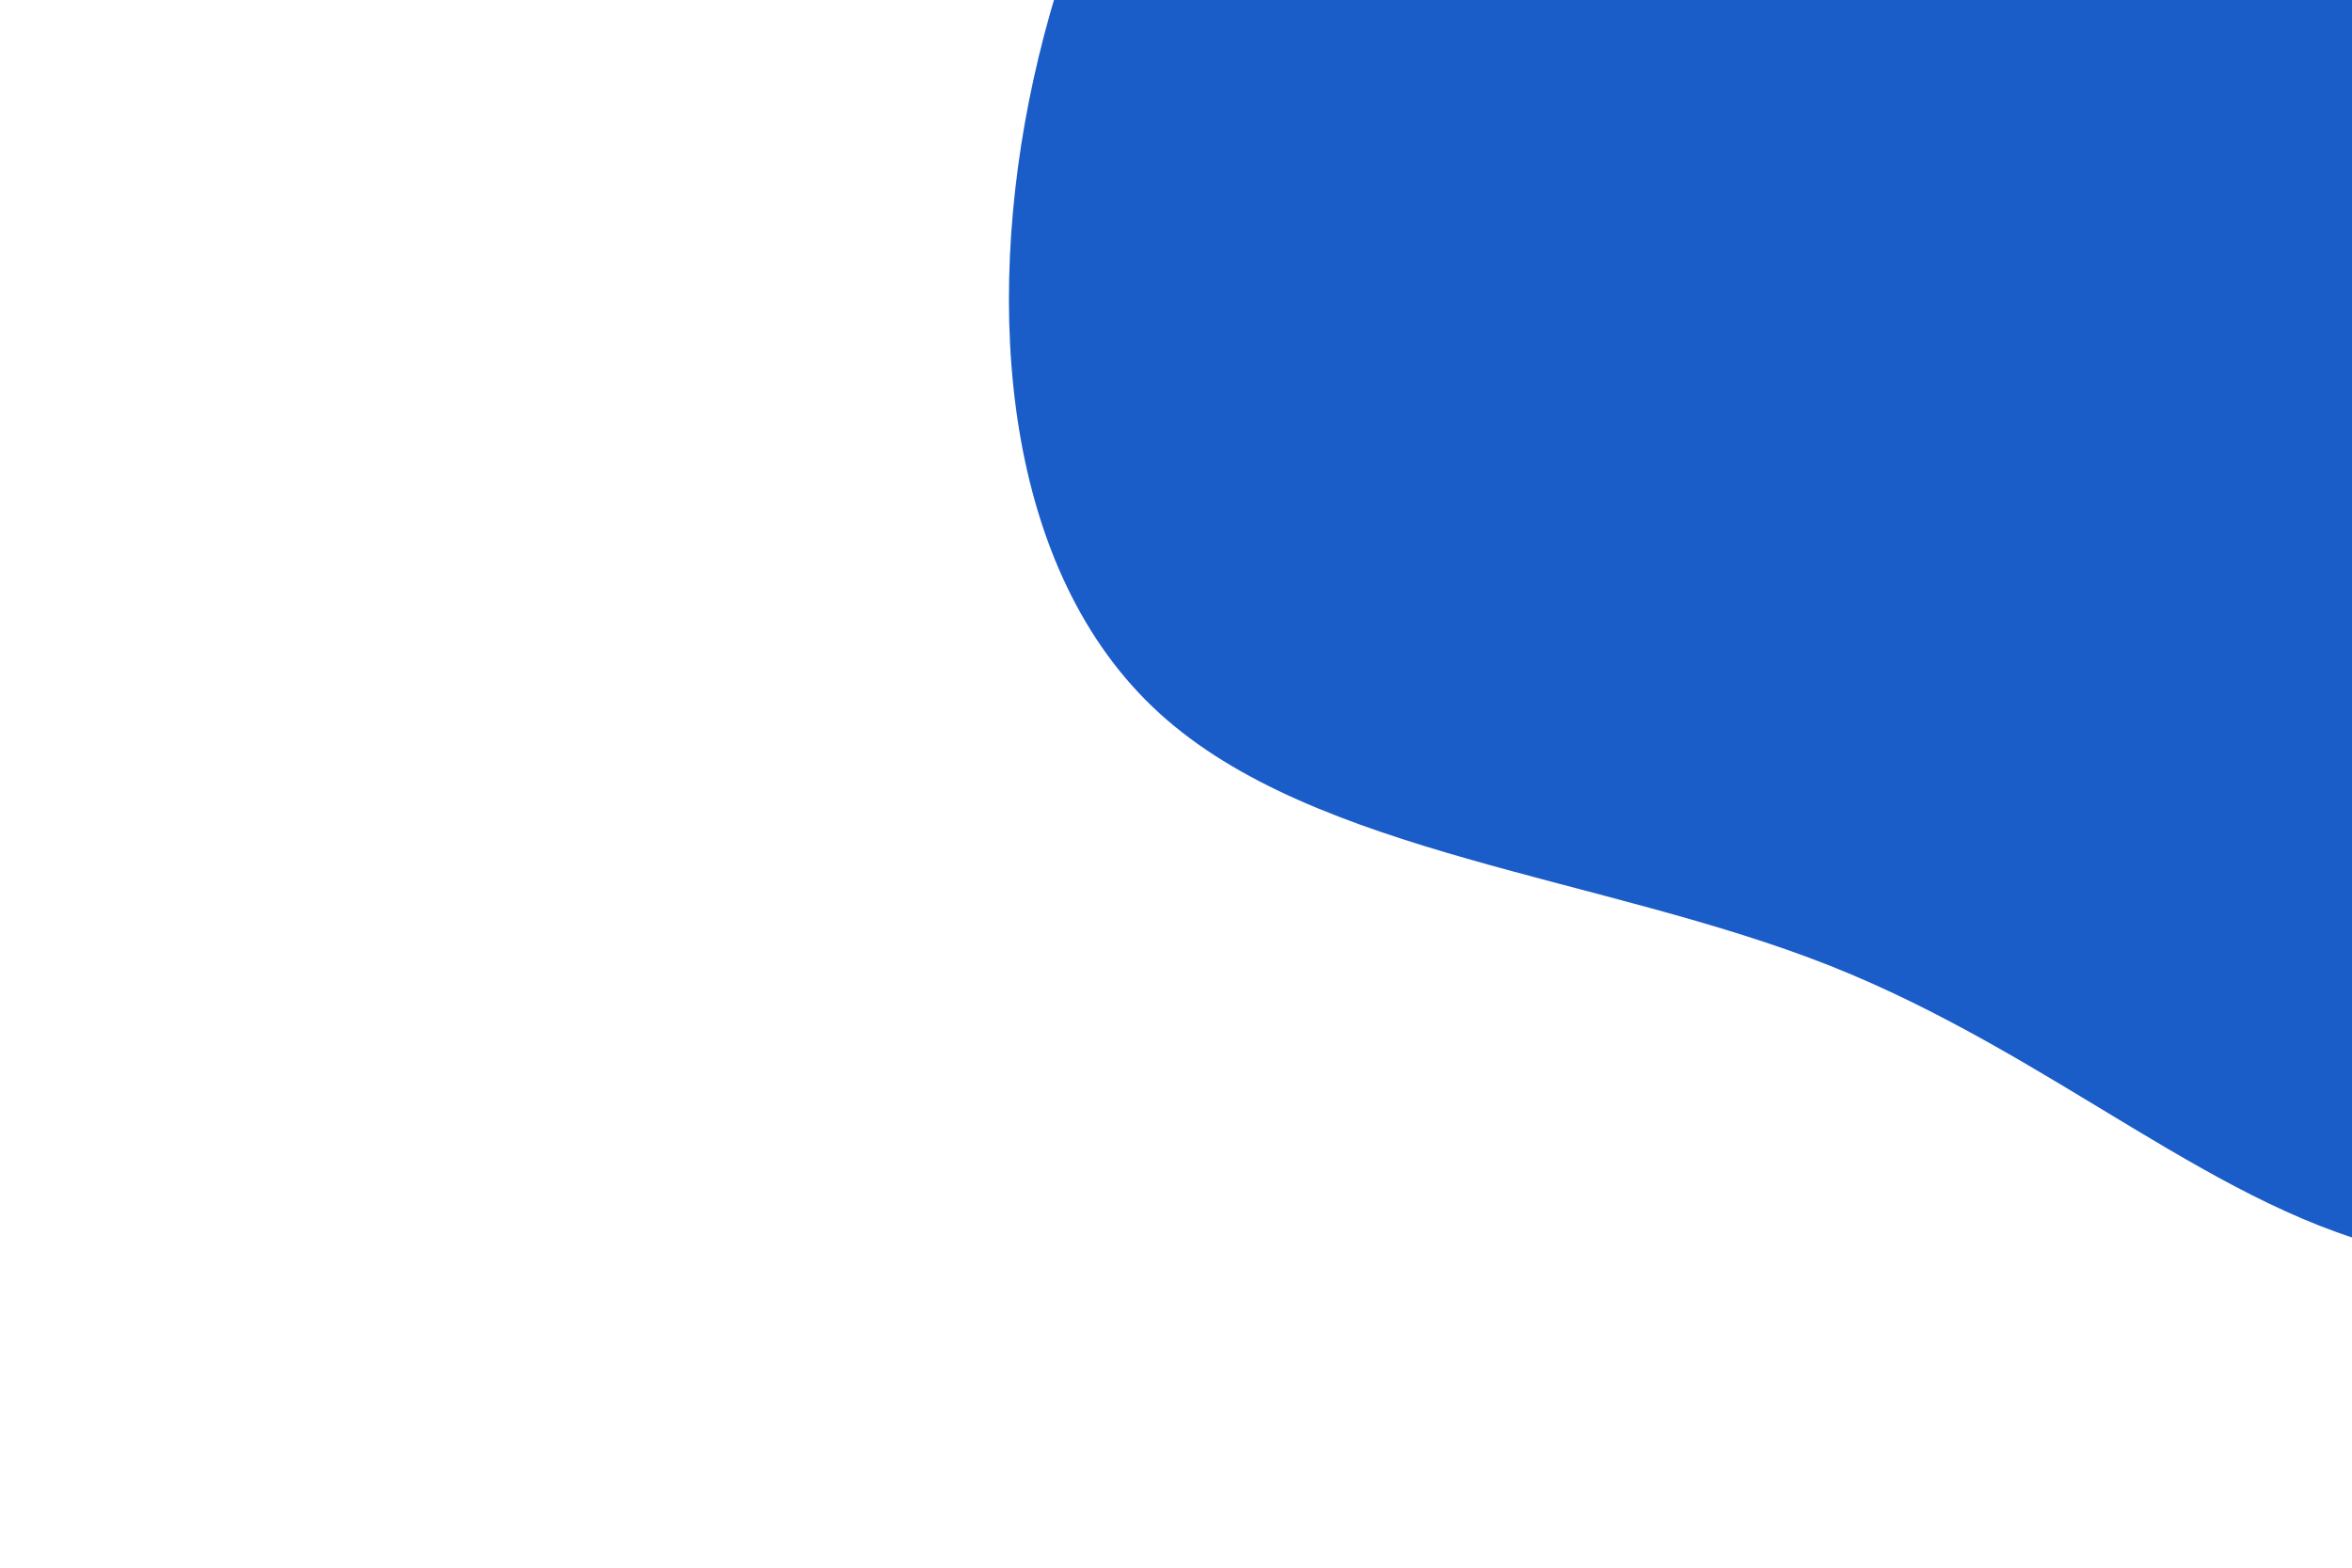 <svg id="visual" viewBox="0 0 900 600" width="900" height="600" xmlns="http://www.w3.org/2000/svg" xmlns:xlink="http://www.w3.org/1999/xlink" version="1.1"><rect x="0" y="0" width="900" height="600" fill="#FFFFFF"></rect><g transform="translate(911.919 18.84)"><path d="M258.2 -457.2C323.7 -409.4 358.5 -318.2 404.8 -234.8C451.1 -151.3 509.1 -75.7 501.3 -4.5C493.5 66.7 419.9 133.3 365.1 202C310.3 270.7 274.1 341.5 216.4 392.5C158.7 443.5 79.3 474.7 8.4 460.2C-62.5 445.6 -125 385.2 -211.6 350.8C-298.2 316.5 -408.9 308.3 -468.3 254.1C-527.7 200 -535.9 100 -516.4 11.3C-496.9 -77.5 -449.8 -155 -397.3 -221.1C-344.8 -287.2 -286.9 -341.9 -219.8 -388.8C-152.7 -435.8 -76.3 -474.9 10 -492.2C96.3 -509.5 192.7 -505 258.2 -457.2" fill="#1a5dc8"></path></g></svg>